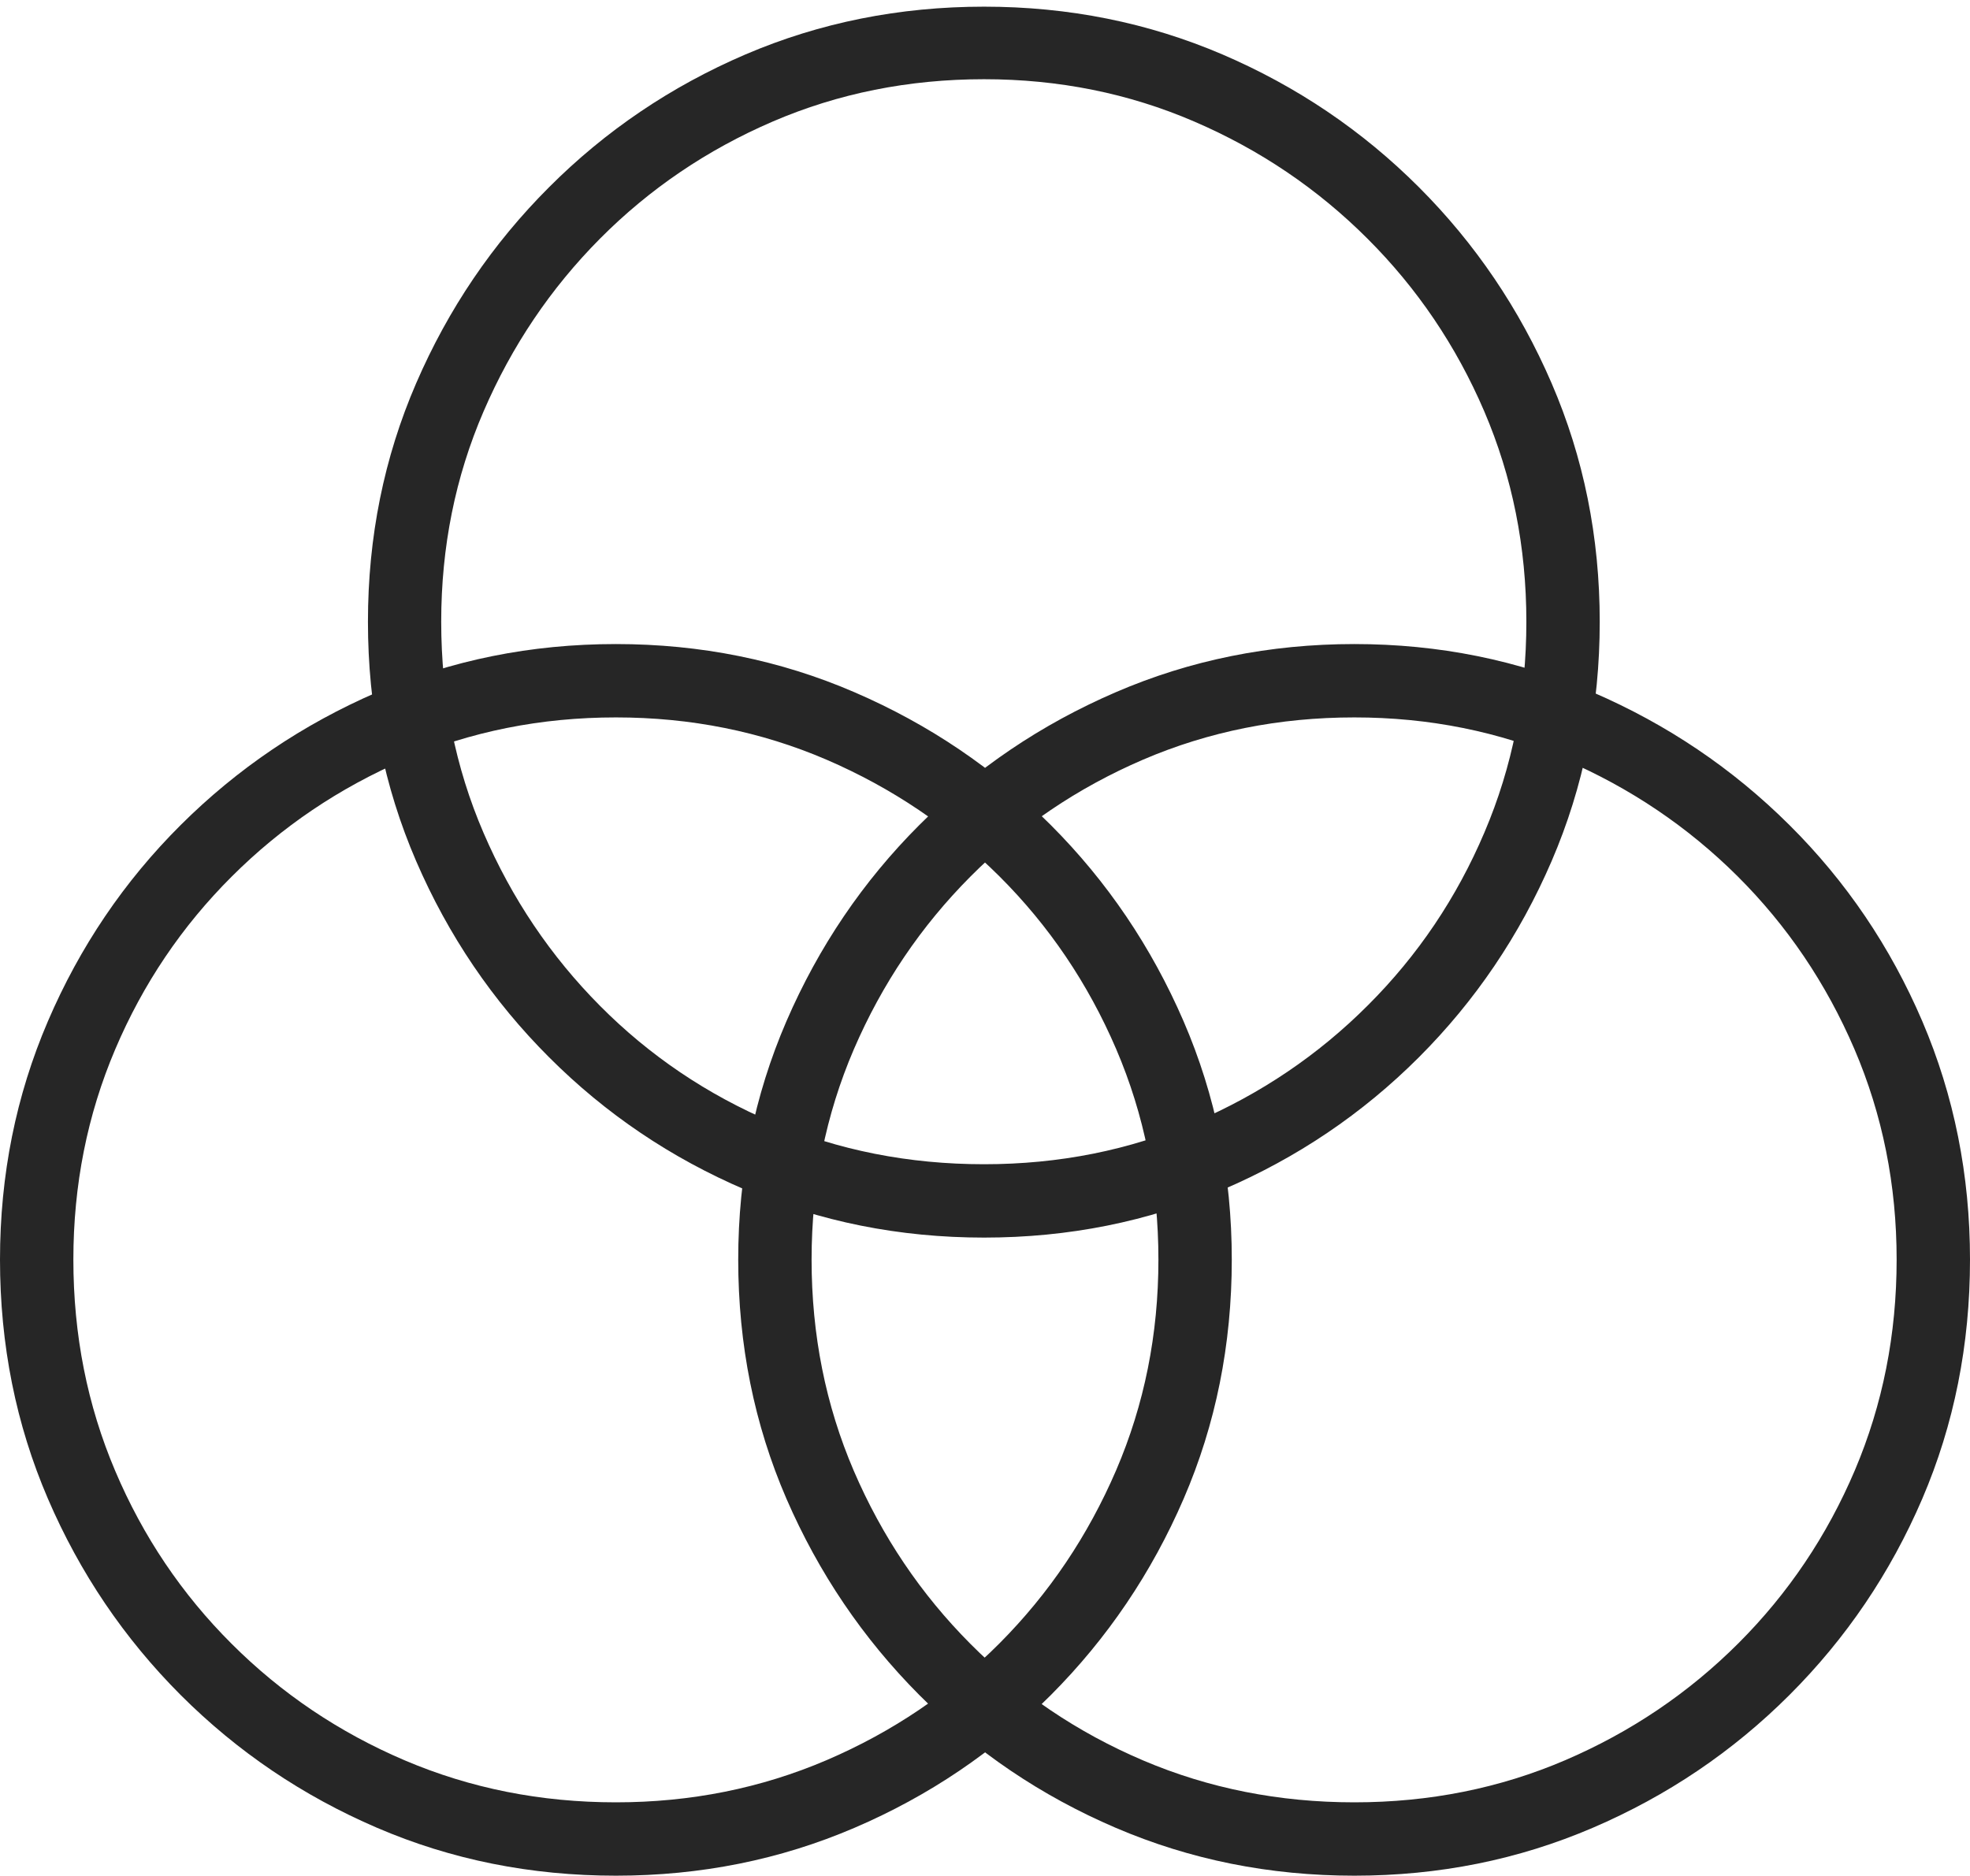 <?xml version="1.0" encoding="UTF-8"?>
<!--Generator: Apple Native CoreSVG 175-->
<!DOCTYPE svg
PUBLIC "-//W3C//DTD SVG 1.1//EN"
       "http://www.w3.org/Graphics/SVG/1.1/DTD/svg11.dtd">
<svg version="1.1" xmlns="http://www.w3.org/2000/svg" xmlns:xlink="http://www.w3.org/1999/xlink" width="19.494" height="18.563">
 <g>
  <rect height="18.563" opacity="0" width="19.494" x="0" y="0"/>
  <path d="M6.095 18.563Q7.352 18.563 8.456 18.089Q9.561 17.615 10.399 16.775Q11.237 15.934 11.713 14.832Q12.189 13.73 12.189 12.466Q12.189 11.211 11.712 10.107Q11.234 9.002 10.398 8.165Q9.561 7.328 8.456 6.851Q7.352 6.374 6.095 6.374Q4.833 6.374 3.731 6.851Q2.628 7.328 1.788 8.165Q0.948 9.002 0.474 10.107Q0 11.211 0 12.466Q0 13.73 0.474 14.832Q0.948 15.934 1.788 16.775Q2.628 17.615 3.731 18.089Q4.833 18.563 6.095 18.563ZM6.095 17.837Q4.98 17.837 4.006 17.422Q3.032 17.007 2.293 16.269Q1.553 15.531 1.14 14.557Q0.726 13.583 0.726 12.466Q0.726 11.358 1.14 10.385Q1.553 9.413 2.293 8.675Q3.032 7.937 4.006 7.518Q4.98 7.1 6.095 7.1Q7.205 7.1 8.178 7.518Q9.15 7.937 9.888 8.671Q10.626 9.406 11.045 10.382Q11.463 11.358 11.463 12.466Q11.463 13.576 11.045 14.55Q10.626 15.524 9.892 16.262Q9.157 17 8.181 17.419Q7.205 17.837 6.095 17.837ZM9.738 12.248Q10.992 12.248 12.097 11.775Q13.201 11.303 14.04 10.464Q14.878 9.626 15.354 8.522Q15.83 7.417 15.83 6.153Q15.83 4.896 15.354 3.793Q14.878 2.69 14.04 1.852Q13.201 1.013 12.097 0.539Q10.992 0.066 9.738 0.066Q8.481 0.066 7.376 0.539Q6.272 1.013 5.434 1.852Q4.595 2.69 4.118 3.793Q3.641 4.896 3.641 6.153Q3.641 7.417 4.118 8.522Q4.595 9.626 5.434 10.464Q6.272 11.303 7.376 11.775Q8.481 12.248 9.738 12.248ZM9.738 11.522Q8.62 11.522 7.646 11.108Q6.673 10.695 5.938 9.955Q5.204 9.216 4.785 8.243Q4.366 7.271 4.366 6.153Q4.366 5.043 4.785 4.072Q5.204 3.1 5.938 2.361Q6.673 1.622 7.646 1.203Q8.62 0.784 9.738 0.784Q10.846 0.784 11.818 1.203Q12.791 1.622 13.53 2.36Q14.27 3.098 14.687 4.07Q15.104 5.043 15.104 6.153Q15.104 7.264 14.69 8.236Q14.277 9.209 13.537 9.948Q12.798 10.688 11.825 11.105Q10.853 11.522 9.738 11.522ZM13.402 18.563Q14.657 18.563 15.761 18.089Q16.866 17.615 17.707 16.775Q18.549 15.934 19.022 14.832Q19.494 13.73 19.494 12.466Q19.494 11.211 19.022 10.107Q18.549 9.002 17.707 8.165Q16.866 7.328 15.761 6.851Q14.657 6.374 13.402 6.374Q12.145 6.374 11.04 6.851Q9.934 7.328 9.097 8.165Q8.26 9.002 7.782 10.107Q7.305 11.211 7.305 12.466Q7.305 13.73 7.782 14.832Q8.26 15.934 9.097 16.775Q9.934 17.615 11.04 18.089Q12.145 18.563 13.402 18.563ZM13.402 17.837Q12.285 17.837 11.311 17.422Q10.337 17.007 9.603 16.269Q8.868 15.531 8.449 14.557Q8.031 13.583 8.031 12.466Q8.031 11.358 8.449 10.385Q8.868 9.413 9.603 8.675Q10.337 7.937 11.311 7.518Q12.285 7.1 13.402 7.1Q14.51 7.1 15.483 7.518Q16.455 7.937 17.193 8.671Q17.931 9.406 18.35 10.382Q18.768 11.358 18.768 12.466Q18.768 13.576 18.355 14.55Q17.941 15.524 17.203 16.262Q16.465 17 15.491 17.419Q14.517 17.837 13.402 17.837Z" fill="rgba(0,0,0,0.85)"/>
 </g>
</svg>
